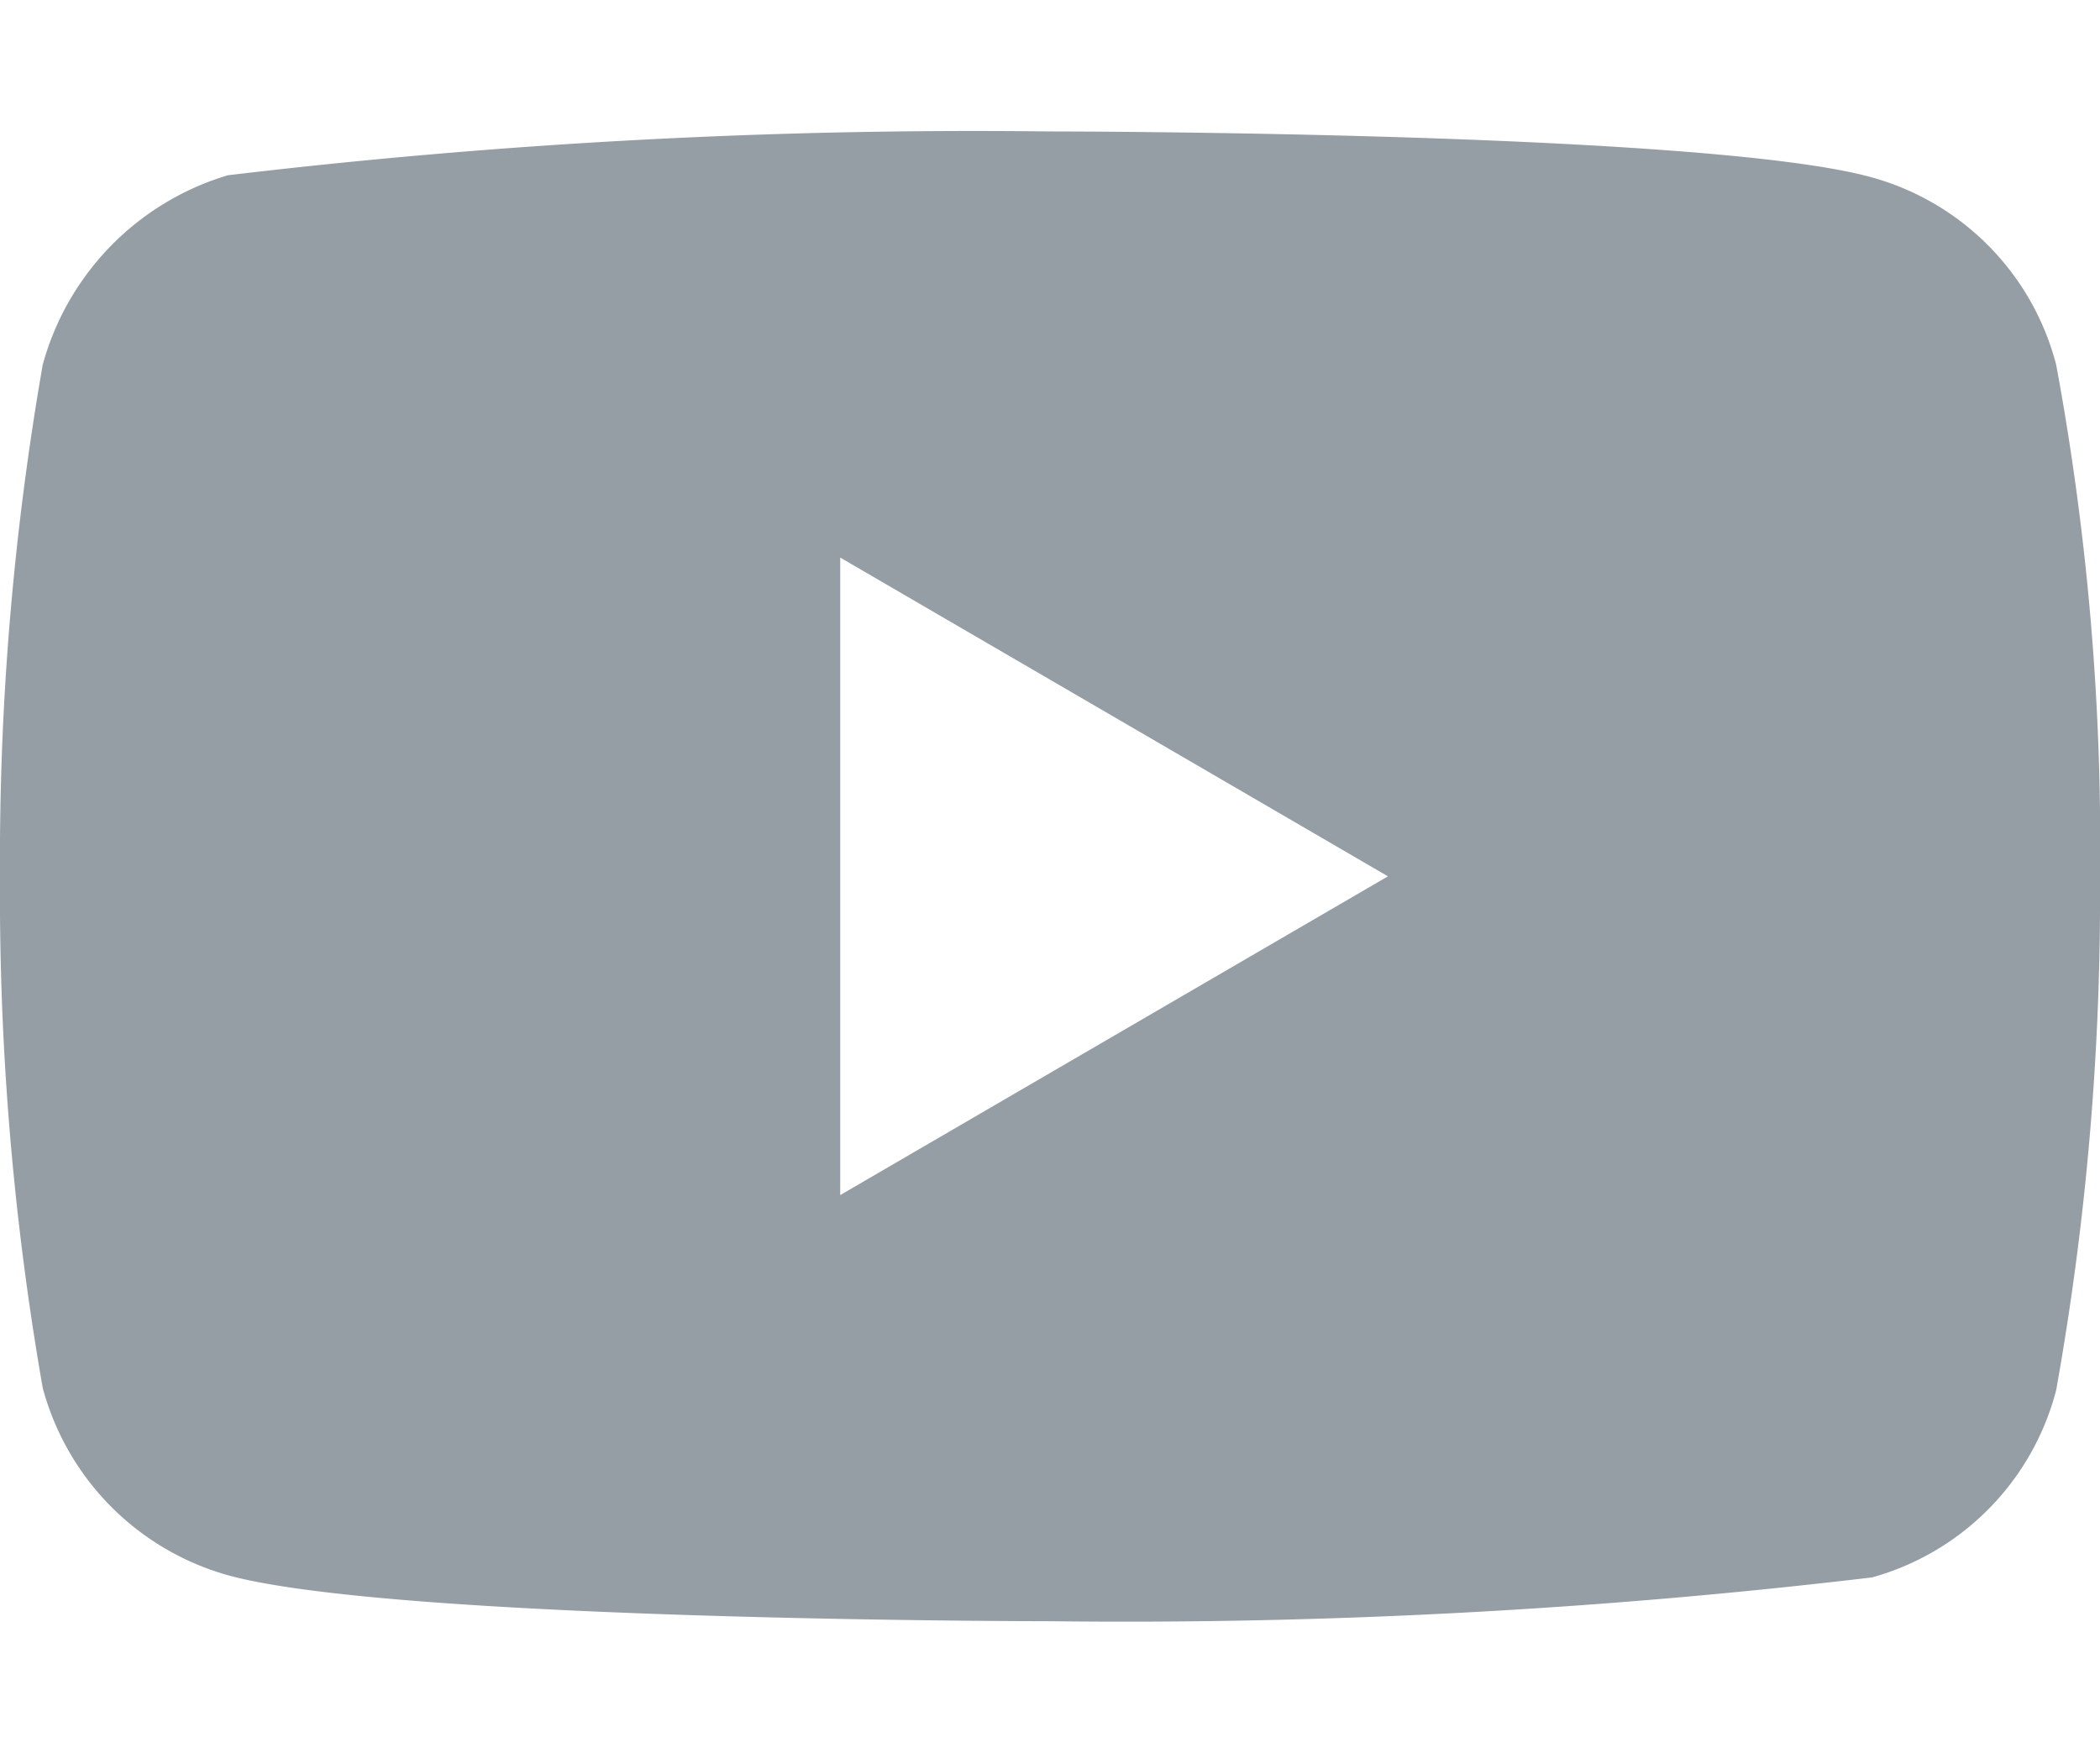 <svg xmlns="http://www.w3.org/2000/svg" viewBox="0 0 19.17 13.6" class="d-block" height="16">
  <g fill="#959da5">
    <path d="M18.77,2.13A2.4,2.4,0,0,0,17.09.42C15.59,0,9.58,0,9.58,0a57.55,57.55,0,0,0-7.5.4A2.49,2.49,0,0,0,.39,2.13,26.27,26.27,0,0,0,0,6.8a26.15,26.15,0,0,0,.39,4.67,2.43,2.43,0,0,0,1.69,1.71c1.52.42,7.5.42,7.5.42a57.69,57.69,0,0,0,7.51-.4,2.4,2.4,0,0,0,1.68-1.71,25.63,25.63,0,0,0,.4-4.67A24,24,0,0,0,18.77,2.13ZM7.67,9.71V3.89l5,2.91Z"></path>
  </g>
</svg>
